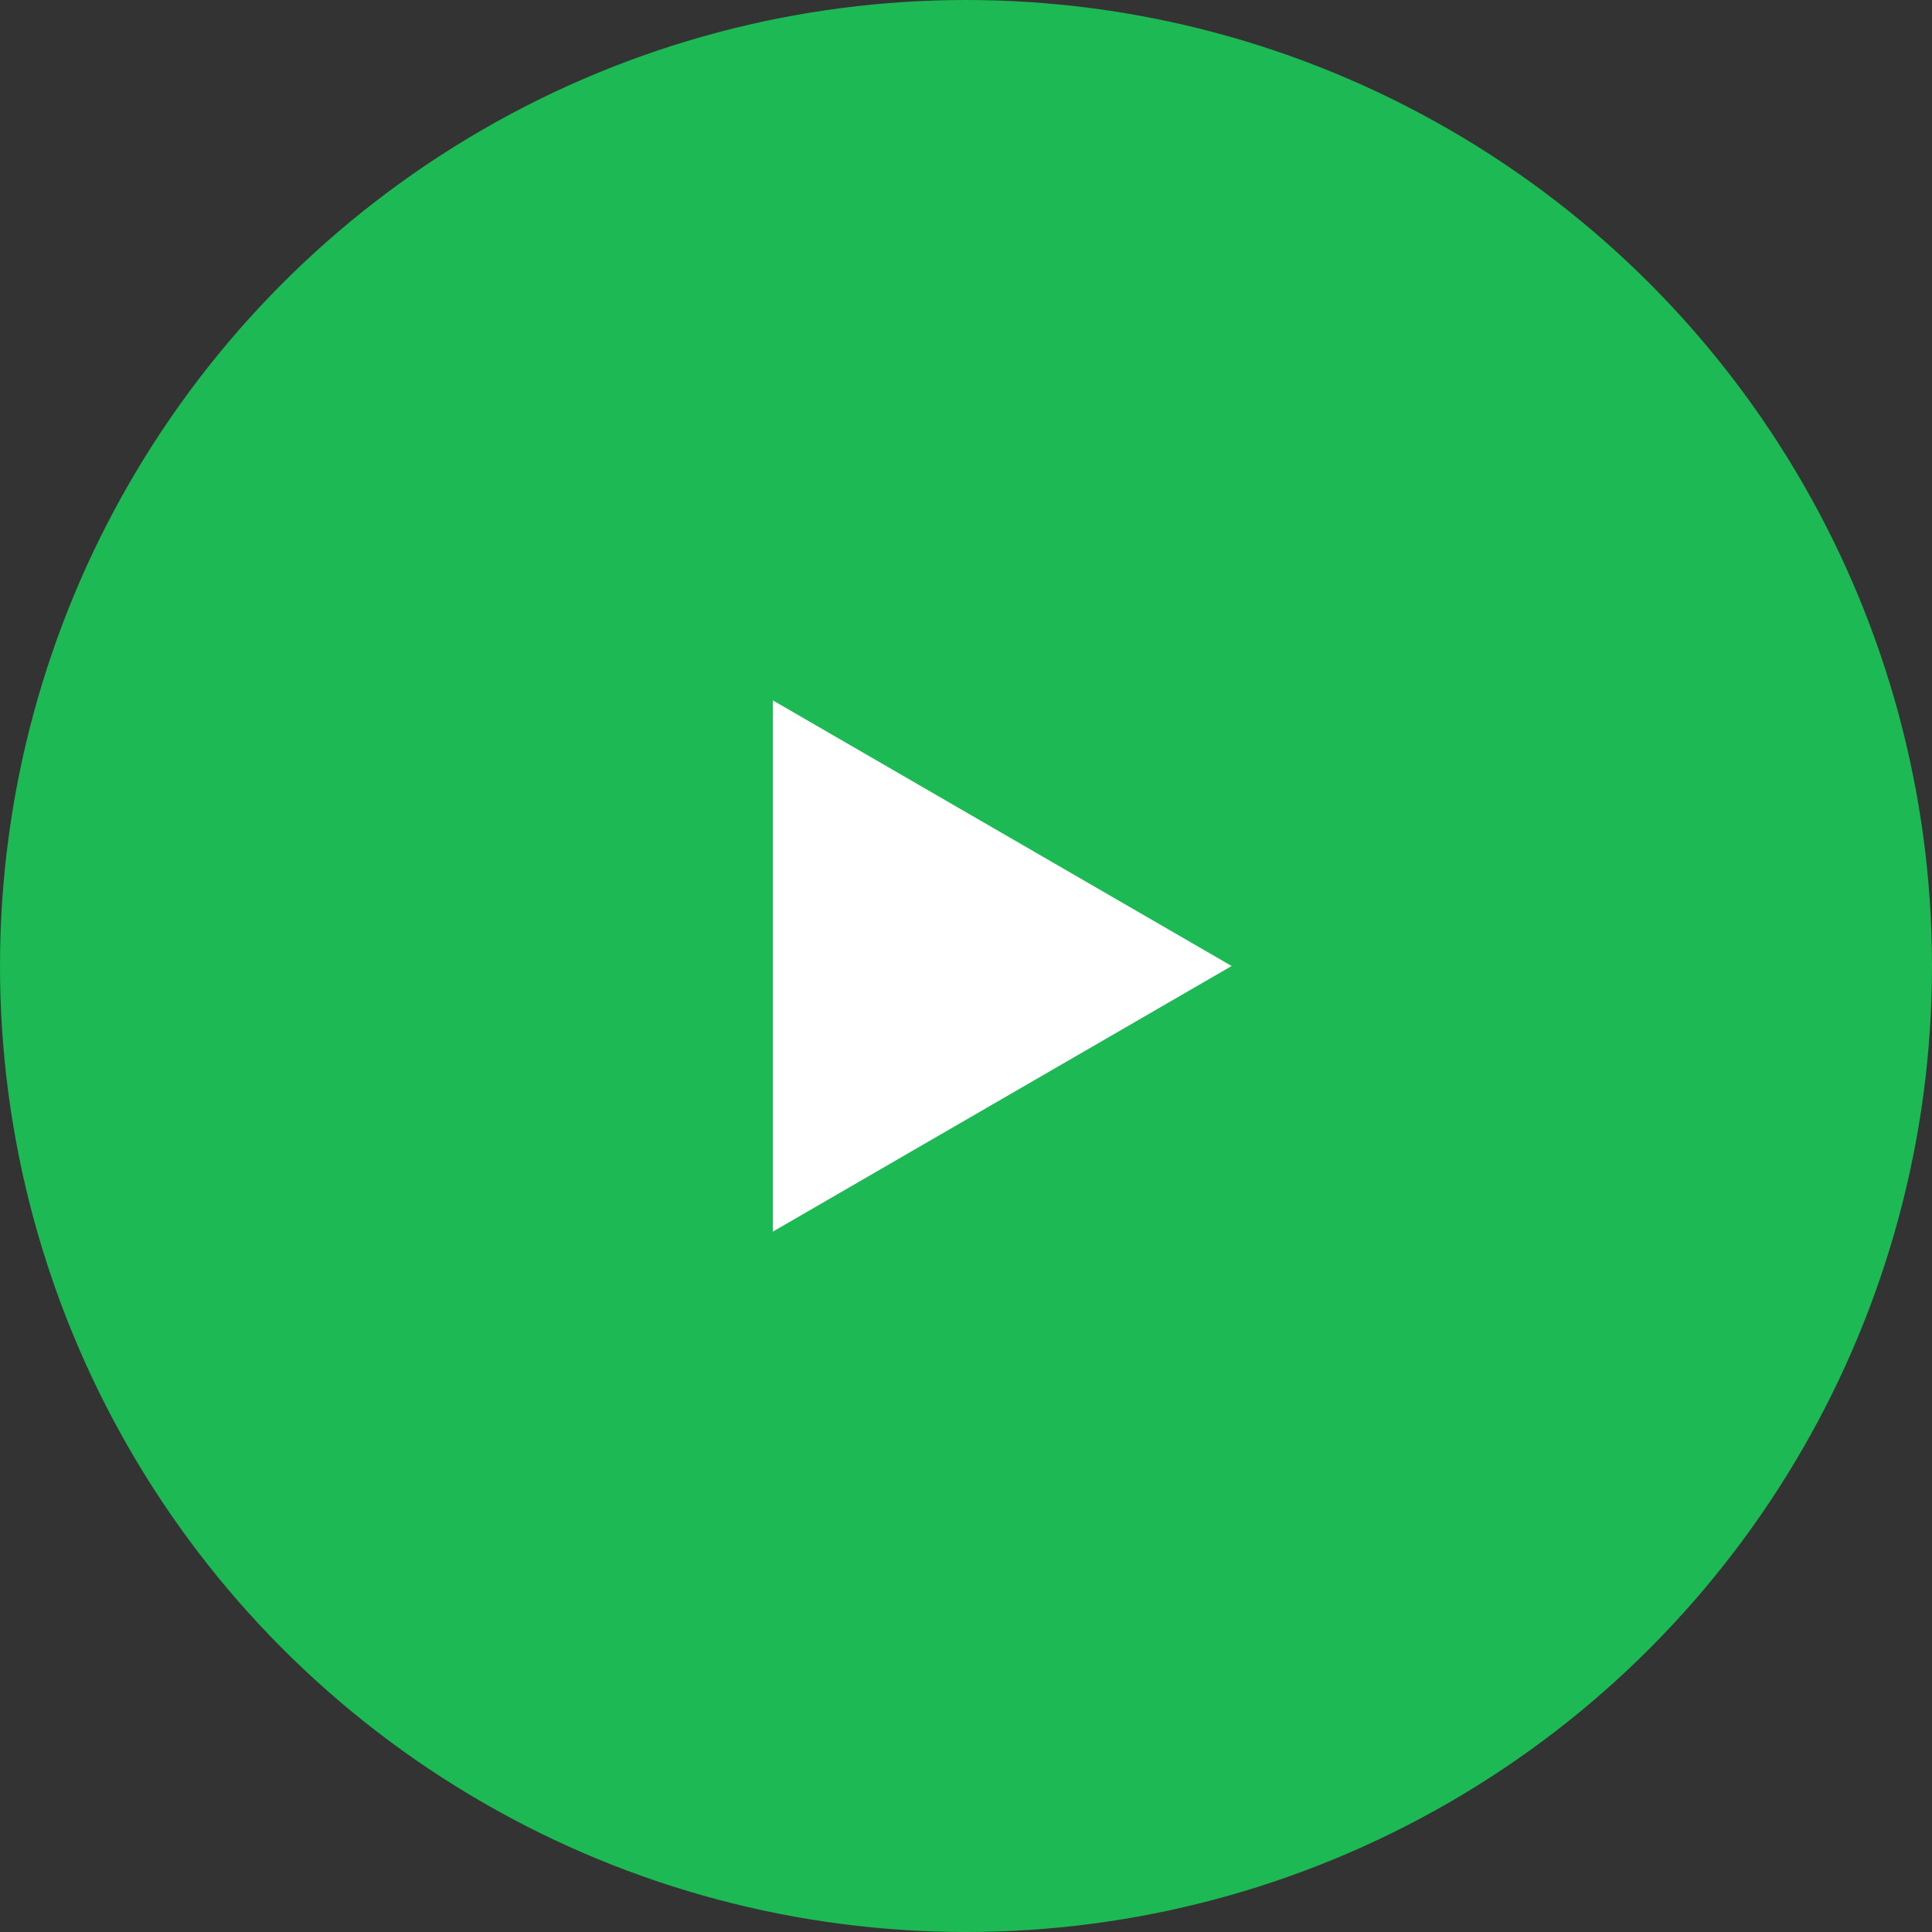 <svg width="40" height="40" viewBox="0 0 40 40" fill="none" xmlns="http://www.w3.org/2000/svg">
<rect x="0" y="0" width="40" height="40" fill="#333333" stroke="none"/>
<circle cx="20" cy="20" r="20" fill="#1DB954"/>
<path d="M16 25.5V14.5L25.5 20L16 25.5Z" fill="white"/>
</svg>
